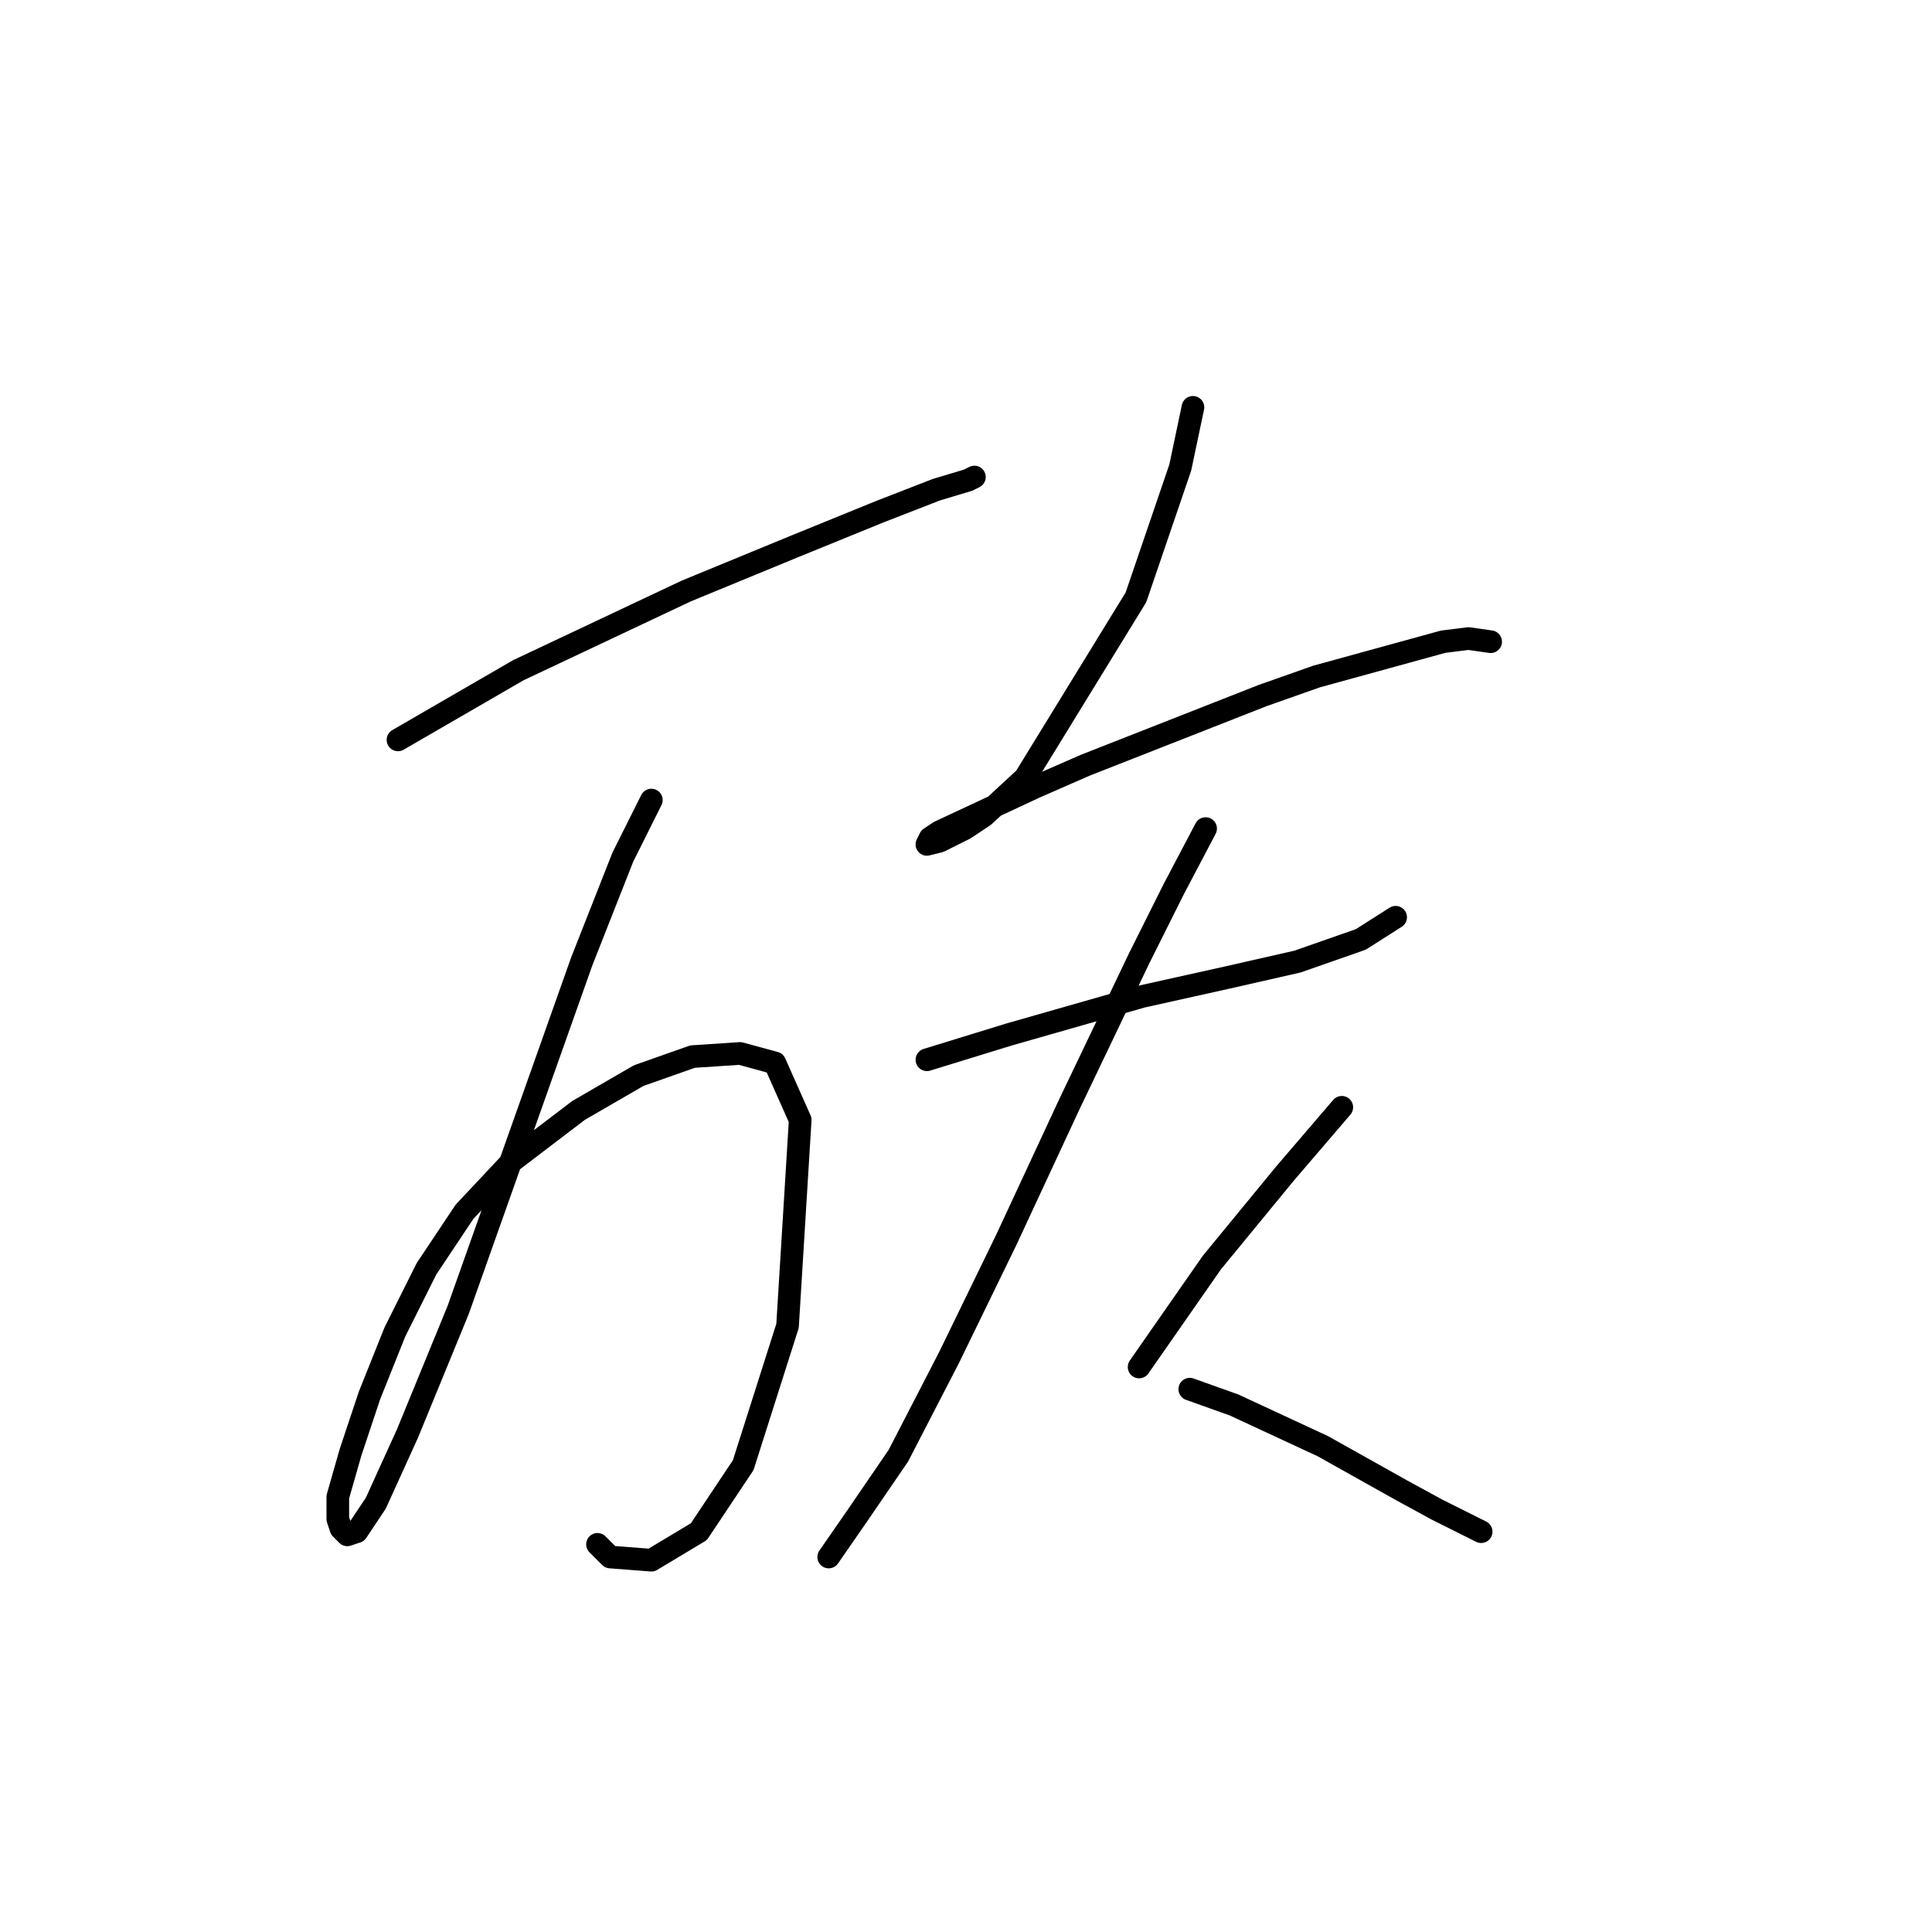 <?xml version="1.0" standalone="no"?>
    <svg width="256" height="256" xmlns="http://www.w3.org/2000/svg" version="1.1">
    <polyline stroke="black" stroke-width="3" stroke-linecap="round" fill="transparent" stroke-linejoin="round" points="52.735 98.039 68.682 88.807 90.924 78.315 105.193 72.44 116.524 67.823 124.078 64.886 128.275 63.627 129.114 63.207 129.114 63.207 " />
        <polyline stroke="black" stroke-width="3" stroke-linecap="round" fill="transparent" stroke-linejoin="round" points="86.308 106.013 82.531 113.567 77.075 127.416 60.708 173.579 53.994 189.946 49.797 199.179 47.279 202.956 46.02 203.376 45.181 202.536 44.761 201.277 44.761 198.34 46.44 192.464 48.958 184.91 52.315 176.517 56.512 168.124 61.548 160.57 67.843 153.855 76.656 147.14 84.629 142.524 91.764 140.006 98.059 139.586 102.675 140.845 106.032 148.399 104.354 175.678 98.478 194.143 92.603 202.956 86.308 206.733 80.852 206.313 79.174 204.635 79.174 204.635 " />
        <polyline stroke="black" stroke-width="3" stroke-linecap="round" fill="transparent" stroke-linejoin="round" points="158.071 53.974 156.392 61.948 150.517 79.154 135.829 103.075 130.373 108.111 127.855 109.79 124.498 111.469 122.819 111.888 123.239 111.049 124.498 110.21 137.088 104.334 143.802 101.397 167.304 92.164 174.438 89.646 191.225 85.03 194.582 84.61 197.52 85.03 197.52 85.03 " />
        <polyline stroke="black" stroke-width="3" stroke-linecap="round" fill="transparent" stroke-linejoin="round" points="122.819 140.426 133.73 137.068 139.606 135.39 151.356 132.032 162.687 129.514 171.92 127.416 180.313 124.478 184.93 121.541 184.93 121.541 " />
        <polyline stroke="black" stroke-width="3" stroke-linecap="round" fill="transparent" stroke-linejoin="round" points="159.75 109.79 155.553 117.764 150.937 126.996 141.704 146.301 133.311 164.347 125.757 179.874 119.042 192.884 113.586 200.858 109.809 206.313 109.809 206.313 " />
        <polyline stroke="black" stroke-width="3" stroke-linecap="round" fill="transparent" stroke-linejoin="round" points="157.651 184.071 163.527 186.169 175.277 191.625 185.769 197.5 190.385 200.018 196.261 202.956 196.261 202.956 " />
        <polyline stroke="black" stroke-width="3" stroke-linecap="round" fill="transparent" stroke-linejoin="round" points="177.795 146.721 170.241 155.534 160.589 167.284 150.937 181.133 150.937 181.133 " />
        </svg>